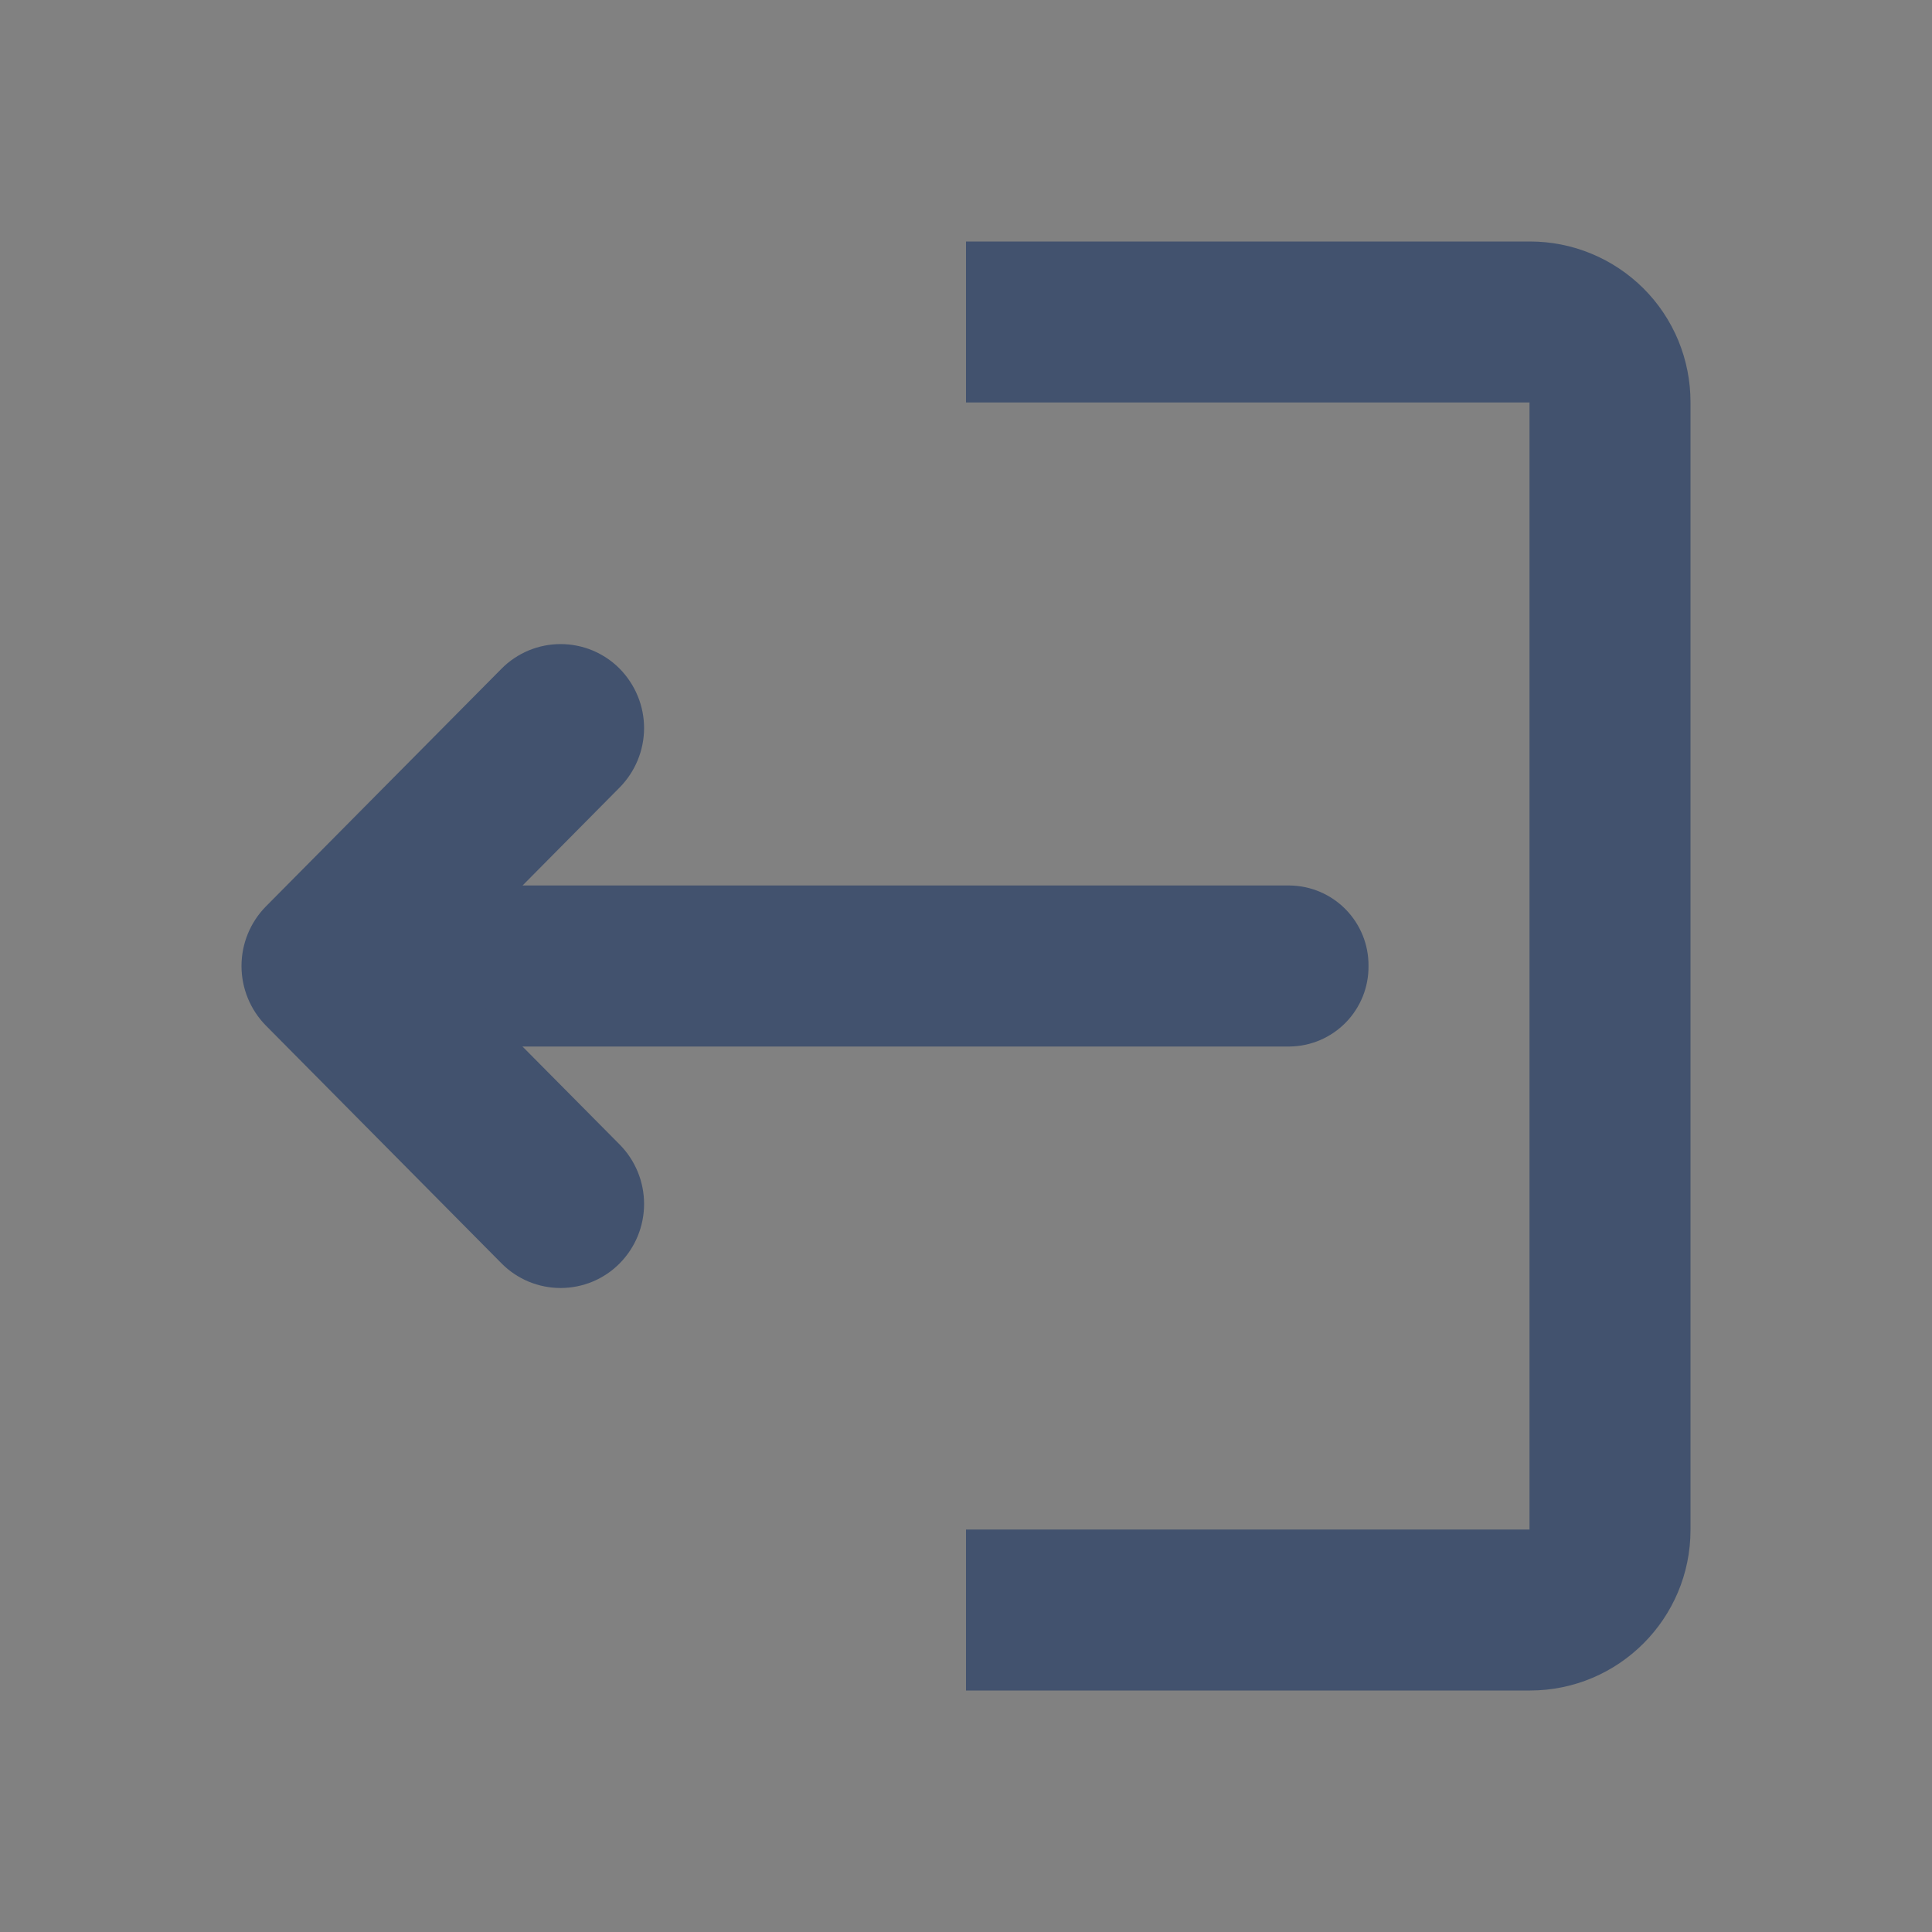 <svg width="24" height="24" viewBox="0 0 24 24" fill="none" xmlns="http://www.w3.org/2000/svg">
<rect x="0" y="0" width="24" height="24" fill="#808080" stroke="none"/>
<rect width="24" height="24" fill="white" fill-opacity="0.01"/>
<path fill-rule="evenodd" clip-rule="evenodd" d="M4.977 11C4.715 11.003 4.465 11.11 4.282 11.298C4.098 11.485 3.997 11.738 4 12C4 12.551 4.437 13 4.977 13H16.023C16.285 12.997 16.535 12.889 16.718 12.702C16.901 12.514 17.003 12.262 17 12C17.003 11.738 16.901 11.486 16.718 11.298C16.535 11.111 16.285 11.003 16.023 11H4.977Z" fill="#42526E"/>
<path fill-rule="evenodd" clip-rule="evenodd" d="M6.231 8.306L3.301 11.262C3.108 11.459 3 11.724 3 12C3 12.276 3.108 12.541 3.301 12.738L6.231 15.695C6.327 15.792 6.441 15.868 6.567 15.921C6.693 15.973 6.828 16 6.964 16C7.1 16 7.235 15.973 7.361 15.921C7.487 15.868 7.601 15.792 7.697 15.695C7.892 15.498 8.001 15.233 8.001 14.956C8.001 14.679 7.892 14.414 7.697 14.217L5.5 12.001L7.697 9.783C7.891 9.586 8.001 9.321 8.001 9.044C8.001 8.768 7.891 8.503 7.697 8.306C7.601 8.209 7.487 8.133 7.361 8.08C7.235 8.028 7.1 8.001 6.964 8.001C6.828 8.001 6.693 8.028 6.567 8.08C6.441 8.133 6.327 8.209 6.231 8.306ZM12 3V5H19V19H12V21H19.006C20.106 21 21 20.107 21 19.005V4.995C21 4.733 20.949 4.474 20.849 4.231C20.749 3.989 20.602 3.769 20.417 3.584C20.231 3.399 20.012 3.252 19.77 3.152C19.527 3.051 19.268 3 19.006 3H12Z" fill="#42526E"/>
</svg>
